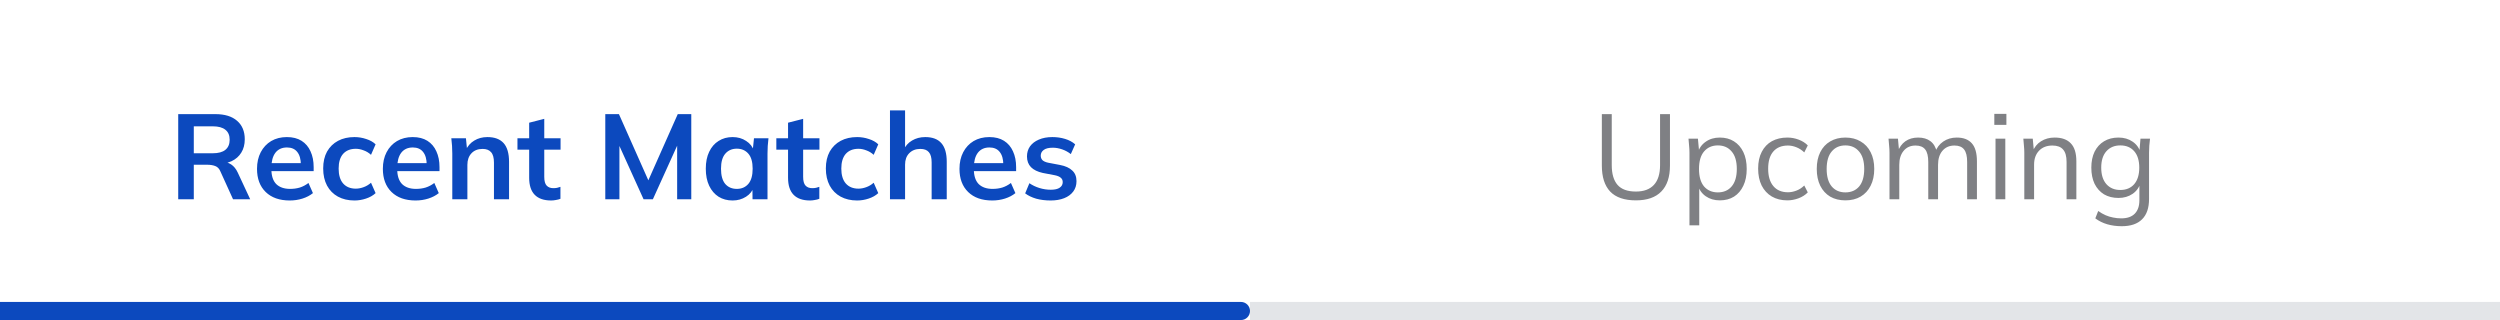 <svg width="414" height="53" viewBox="0 0 414 53" fill="none" xmlns="http://www.w3.org/2000/svg">
<path d="M29.513 33V18.9H35.673C37.22 18.9 38.413 19.267 39.253 20C40.106 20.733 40.533 21.753 40.533 23.06C40.533 23.927 40.34 24.667 39.953 25.28C39.58 25.893 39.04 26.367 38.333 26.7C37.627 27.02 36.793 27.18 35.833 27.18L36.113 26.8H36.793C37.353 26.8 37.853 26.947 38.293 27.24C38.733 27.533 39.093 27.98 39.373 28.58L41.433 33H38.593L36.513 28.42C36.327 27.953 36.04 27.647 35.653 27.5C35.28 27.353 34.827 27.28 34.293 27.28H32.093V33H29.513ZM32.093 25.38H35.253C36.16 25.38 36.846 25.193 37.313 24.82C37.793 24.433 38.033 23.873 38.033 23.14C38.033 22.407 37.793 21.853 37.313 21.48C36.846 21.107 36.16 20.92 35.253 20.92H32.093V25.38ZM47.982 33.2C46.289 33.2 44.962 32.733 44.002 31.8C43.042 30.867 42.562 29.587 42.562 27.96C42.562 26.907 42.769 25.987 43.182 25.2C43.596 24.413 44.169 23.8 44.902 23.36C45.649 22.92 46.516 22.7 47.502 22.7C48.475 22.7 49.289 22.907 49.942 23.32C50.596 23.733 51.089 24.313 51.422 25.06C51.769 25.807 51.942 26.68 51.942 27.68V28.34H44.582V27.02H50.162L49.822 27.3C49.822 26.367 49.622 25.653 49.222 25.16C48.836 24.667 48.269 24.42 47.522 24.42C46.696 24.42 46.056 24.713 45.602 25.3C45.162 25.887 44.942 26.707 44.942 27.76V28.02C44.942 29.113 45.209 29.933 45.742 30.48C46.289 31.013 47.056 31.28 48.042 31.28C48.615 31.28 49.149 31.207 49.642 31.06C50.149 30.9 50.629 30.647 51.082 30.3L51.822 31.98C51.342 32.367 50.769 32.667 50.102 32.88C49.435 33.093 48.729 33.2 47.982 33.2ZM58.699 33.2C57.659 33.2 56.746 32.987 55.959 32.56C55.186 32.133 54.586 31.527 54.159 30.74C53.733 29.94 53.519 28.993 53.519 27.9C53.519 26.807 53.733 25.873 54.159 25.1C54.599 24.327 55.206 23.733 55.979 23.32C56.753 22.907 57.659 22.7 58.699 22.7C59.366 22.7 60.013 22.807 60.639 23.02C61.279 23.22 61.799 23.513 62.199 23.9L61.439 25.64C61.079 25.307 60.673 25.06 60.219 24.9C59.779 24.727 59.346 24.64 58.919 24.64C58.026 24.64 57.326 24.92 56.819 25.48C56.326 26.04 56.079 26.853 56.079 27.92C56.079 28.987 56.326 29.807 56.819 30.38C57.326 30.953 58.026 31.24 58.919 31.24C59.333 31.24 59.759 31.16 60.199 31C60.653 30.84 61.066 30.593 61.439 30.26L62.199 31.98C61.786 32.367 61.259 32.667 60.619 32.88C59.993 33.093 59.353 33.2 58.699 33.2ZM68.822 33.2C67.129 33.2 65.802 32.733 64.842 31.8C63.882 30.867 63.402 29.587 63.402 27.96C63.402 26.907 63.609 25.987 64.022 25.2C64.435 24.413 65.009 23.8 65.742 23.36C66.489 22.92 67.355 22.7 68.342 22.7C69.315 22.7 70.129 22.907 70.782 23.32C71.435 23.733 71.929 24.313 72.262 25.06C72.609 25.807 72.782 26.68 72.782 27.68V28.34H65.422V27.02H71.002L70.662 27.3C70.662 26.367 70.462 25.653 70.062 25.16C69.675 24.667 69.109 24.42 68.362 24.42C67.535 24.42 66.895 24.713 66.442 25.3C66.002 25.887 65.782 26.707 65.782 27.76V28.02C65.782 29.113 66.049 29.933 66.582 30.48C67.129 31.013 67.895 31.28 68.882 31.28C69.455 31.28 69.989 31.207 70.482 31.06C70.989 30.9 71.469 30.647 71.922 30.3L72.662 31.98C72.182 32.367 71.609 32.667 70.942 32.88C70.275 33.093 69.569 33.2 68.822 33.2ZM74.899 33V25.42C74.899 25.007 74.886 24.587 74.859 24.16C74.832 23.733 74.792 23.313 74.739 22.9H77.159L77.359 24.9H77.119C77.439 24.193 77.912 23.653 78.539 23.28C79.166 22.893 79.892 22.7 80.719 22.7C81.906 22.7 82.799 23.033 83.399 23.7C83.999 24.367 84.299 25.407 84.299 26.82V33H81.799V26.94C81.799 26.127 81.639 25.547 81.319 25.2C81.012 24.84 80.546 24.66 79.919 24.66C79.146 24.66 78.532 24.9 78.079 25.38C77.626 25.86 77.399 26.5 77.399 27.3V33H74.899ZM91.27 33.2C90.07 33.2 89.163 32.887 88.55 32.26C87.936 31.633 87.63 30.693 87.63 29.44V24.78H85.69V22.9H87.63V20.32L90.13 19.68V22.9H92.83V24.78H90.13V29.28C90.13 29.973 90.263 30.46 90.53 30.74C90.796 31.02 91.163 31.16 91.63 31.16C91.883 31.16 92.097 31.14 92.27 31.1C92.457 31.06 92.636 31.007 92.81 30.94V32.92C92.583 33.013 92.33 33.08 92.05 33.12C91.783 33.173 91.523 33.2 91.27 33.2ZM100.236 33V18.9H102.496L107.676 30.56H107.056L112.236 18.9H114.476V33H112.136V22.54H112.856L108.116 33H106.576L101.836 22.54H102.576V33H100.236ZM121.319 33.2C120.439 33.2 119.665 32.993 118.999 32.58C118.332 32.153 117.812 31.547 117.439 30.76C117.065 29.973 116.879 29.033 116.879 27.94C116.879 26.847 117.065 25.913 117.439 25.14C117.812 24.353 118.332 23.753 118.999 23.34C119.665 22.913 120.439 22.7 121.319 22.7C122.172 22.7 122.919 22.913 123.559 23.34C124.212 23.753 124.645 24.313 124.859 25.02H124.639L124.859 22.9H127.259C127.219 23.313 127.179 23.733 127.139 24.16C127.112 24.587 127.099 25.007 127.099 25.42V33H124.619L124.599 30.92H124.839C124.625 31.613 124.192 32.167 123.539 32.58C122.885 32.993 122.145 33.2 121.319 33.2ZM122.019 31.28C122.805 31.28 123.439 31.007 123.919 30.46C124.399 29.9 124.639 29.06 124.639 27.94C124.639 26.82 124.399 25.987 123.919 25.44C123.439 24.893 122.805 24.62 122.019 24.62C121.232 24.62 120.599 24.893 120.119 25.44C119.639 25.987 119.399 26.82 119.399 27.94C119.399 29.06 119.632 29.9 120.099 30.46C120.579 31.007 121.219 31.28 122.019 31.28ZM134.141 33.2C132.941 33.2 132.034 32.887 131.421 32.26C130.808 31.633 130.501 30.693 130.501 29.44V24.78H128.561V22.9H130.501V20.32L133.001 19.68V22.9H135.701V24.78H133.001V29.28C133.001 29.973 133.134 30.46 133.401 30.74C133.668 31.02 134.034 31.16 134.501 31.16C134.754 31.16 134.968 31.14 135.141 31.1C135.328 31.06 135.508 31.007 135.681 30.94V32.92C135.454 33.013 135.201 33.08 134.921 33.12C134.654 33.173 134.394 33.2 134.141 33.2ZM141.941 33.2C140.901 33.2 139.988 32.987 139.201 32.56C138.428 32.133 137.828 31.527 137.401 30.74C136.975 29.94 136.761 28.993 136.761 27.9C136.761 26.807 136.975 25.873 137.401 25.1C137.841 24.327 138.448 23.733 139.221 23.32C139.995 22.907 140.901 22.7 141.941 22.7C142.608 22.7 143.255 22.807 143.881 23.02C144.521 23.22 145.041 23.513 145.441 23.9L144.681 25.64C144.321 25.307 143.915 25.06 143.461 24.9C143.021 24.727 142.588 24.64 142.161 24.64C141.268 24.64 140.568 24.92 140.061 25.48C139.568 26.04 139.321 26.853 139.321 27.92C139.321 28.987 139.568 29.807 140.061 30.38C140.568 30.953 141.268 31.24 142.161 31.24C142.575 31.24 143.001 31.16 143.441 31C143.895 30.84 144.308 30.593 144.681 30.26L145.441 31.98C145.028 32.367 144.501 32.667 143.861 32.88C143.235 33.093 142.595 33.2 141.941 33.2ZM147.38 33V18.28H149.88V24.92H149.6C149.906 24.2 150.38 23.653 151.02 23.28C151.66 22.893 152.393 22.7 153.22 22.7C154.42 22.7 155.313 23.04 155.9 23.72C156.486 24.387 156.78 25.407 156.78 26.78V33H154.28V26.9C154.28 26.113 154.126 25.547 153.82 25.2C153.526 24.84 153.053 24.66 152.4 24.66C151.64 24.66 151.026 24.9 150.56 25.38C150.106 25.847 149.88 26.473 149.88 27.26V33H147.38ZM164.31 33.2C162.617 33.2 161.29 32.733 160.33 31.8C159.37 30.867 158.89 29.587 158.89 27.96C158.89 26.907 159.097 25.987 159.51 25.2C159.924 24.413 160.497 23.8 161.23 23.36C161.977 22.92 162.844 22.7 163.83 22.7C164.804 22.7 165.617 22.907 166.27 23.32C166.924 23.733 167.417 24.313 167.75 25.06C168.097 25.807 168.27 26.68 168.27 27.68V28.34H160.91V27.02H166.49L166.15 27.3C166.15 26.367 165.95 25.653 165.55 25.16C165.164 24.667 164.597 24.42 163.85 24.42C163.024 24.42 162.384 24.713 161.93 25.3C161.49 25.887 161.27 26.707 161.27 27.76V28.02C161.27 29.113 161.537 29.933 162.07 30.48C162.617 31.013 163.384 31.28 164.37 31.28C164.944 31.28 165.477 31.207 165.97 31.06C166.477 30.9 166.957 30.647 167.41 30.3L168.15 31.98C167.67 32.367 167.097 32.667 166.43 32.88C165.764 33.093 165.057 33.2 164.31 33.2ZM173.987 33.2C173.121 33.2 172.321 33.1 171.587 32.9C170.867 32.687 170.261 32.393 169.767 32.02L170.467 30.34C170.974 30.687 171.534 30.953 172.147 31.14C172.761 31.327 173.381 31.42 174.007 31.42C174.674 31.42 175.167 31.307 175.487 31.08C175.821 30.853 175.987 30.547 175.987 30.16C175.987 29.853 175.881 29.613 175.667 29.44C175.467 29.253 175.141 29.113 174.687 29.02L172.687 28.64C171.834 28.453 171.181 28.133 170.727 27.68C170.287 27.227 170.067 26.633 170.067 25.9C170.067 25.273 170.234 24.72 170.567 24.24C170.914 23.76 171.401 23.387 172.027 23.12C172.667 22.84 173.414 22.7 174.267 22.7C175.014 22.7 175.714 22.8 176.367 23C177.034 23.2 177.594 23.5 178.047 23.9L177.327 25.52C176.914 25.187 176.441 24.927 175.907 24.74C175.374 24.553 174.854 24.46 174.347 24.46C173.654 24.46 173.147 24.587 172.827 24.84C172.507 25.08 172.347 25.393 172.347 25.78C172.347 26.073 172.441 26.32 172.627 26.52C172.827 26.707 173.134 26.847 173.547 26.94L175.547 27.32C176.441 27.493 177.114 27.8 177.567 28.24C178.034 28.667 178.267 29.253 178.267 30C178.267 30.667 178.087 31.24 177.727 31.72C177.367 32.2 176.867 32.567 176.227 32.82C175.587 33.073 174.841 33.2 173.987 33.2Z" fill="#0C49BE"/>
<path d="M0 50H205.5C206.328 50 207 50.672 207 51.5V51.5C207 52.328 206.328 53 205.5 53H0V50Z" fill="#0C49BE"/>
<path d="M270.906 33.18C268.999 33.18 267.579 32.693 266.646 31.72C265.726 30.747 265.266 29.313 265.266 27.42V18.9H266.906V27.34C266.906 28.793 267.226 29.887 267.866 30.62C268.506 31.353 269.519 31.72 270.906 31.72C272.213 31.72 273.206 31.353 273.886 30.62C274.566 29.887 274.906 28.793 274.906 27.34V18.9H276.546V27.42C276.546 29.313 276.066 30.747 275.106 31.72C274.159 32.693 272.759 33.18 270.906 33.18ZM279.775 37.32V25.28C279.775 24.907 279.755 24.527 279.715 24.14C279.689 23.74 279.655 23.347 279.615 22.96H281.175L281.395 25.34H281.155C281.369 24.553 281.802 23.933 282.455 23.48C283.109 23.013 283.889 22.78 284.795 22.78C285.702 22.78 286.482 22.987 287.135 23.4C287.802 23.813 288.322 24.407 288.695 25.18C289.069 25.953 289.255 26.887 289.255 27.98C289.255 29.06 289.069 29.987 288.695 30.76C288.335 31.533 287.822 32.133 287.155 32.56C286.489 32.973 285.702 33.18 284.795 33.18C283.902 33.18 283.129 32.953 282.475 32.5C281.822 32.047 281.389 31.427 281.175 30.64H281.395V37.32H279.775ZM284.475 31.86C285.435 31.86 286.195 31.533 286.755 30.88C287.329 30.213 287.615 29.247 287.615 27.98C287.615 26.7 287.329 25.733 286.755 25.08C286.195 24.413 285.435 24.08 284.475 24.08C283.529 24.08 282.769 24.413 282.195 25.08C281.635 25.733 281.355 26.7 281.355 27.98C281.355 29.247 281.635 30.213 282.195 30.88C282.769 31.533 283.529 31.86 284.475 31.86ZM295.988 33.18C295.001 33.18 294.141 32.967 293.408 32.54C292.688 32.113 292.128 31.507 291.728 30.72C291.341 29.933 291.148 29 291.148 27.92C291.148 26.827 291.348 25.9 291.748 25.14C292.148 24.367 292.708 23.78 293.428 23.38C294.161 22.98 295.014 22.78 295.988 22.78C296.628 22.78 297.248 22.893 297.848 23.12C298.461 23.347 298.968 23.667 299.368 24.08L298.788 25.24C298.388 24.853 297.948 24.567 297.468 24.38C297.001 24.193 296.541 24.1 296.088 24.1C295.048 24.1 294.241 24.427 293.668 25.08C293.094 25.733 292.808 26.687 292.808 27.94C292.808 29.18 293.094 30.14 293.668 30.82C294.241 31.5 295.048 31.84 296.088 31.84C296.528 31.84 296.981 31.753 297.448 31.58C297.928 31.407 298.374 31.12 298.788 30.72L299.368 31.86C298.954 32.287 298.441 32.613 297.828 32.84C297.214 33.067 296.601 33.18 295.988 33.18ZM305.595 33.18C304.635 33.18 303.795 32.973 303.075 32.56C302.368 32.133 301.821 31.533 301.435 30.76C301.048 29.973 300.855 29.047 300.855 27.98C300.855 26.9 301.048 25.973 301.435 25.2C301.821 24.427 302.368 23.833 303.075 23.42C303.795 22.993 304.635 22.78 305.595 22.78C306.568 22.78 307.408 22.993 308.115 23.42C308.835 23.833 309.388 24.427 309.775 25.2C310.175 25.973 310.375 26.9 310.375 27.98C310.375 29.047 310.175 29.973 309.775 30.76C309.388 31.533 308.835 32.133 308.115 32.56C307.408 32.973 306.568 33.18 305.595 33.18ZM305.595 31.86C306.555 31.86 307.315 31.533 307.875 30.88C308.435 30.213 308.715 29.247 308.715 27.98C308.715 26.7 308.428 25.733 307.855 25.08C307.295 24.413 306.541 24.08 305.595 24.08C304.648 24.08 303.895 24.413 303.335 25.08C302.775 25.733 302.495 26.7 302.495 27.98C302.495 29.247 302.775 30.213 303.335 30.88C303.895 31.533 304.648 31.86 305.595 31.86ZM312.9 33V25.28C312.9 24.907 312.88 24.527 312.84 24.14C312.814 23.74 312.78 23.347 312.74 22.96H314.3L314.5 25.16H314.26C314.527 24.4 314.947 23.813 315.52 23.4C316.107 22.987 316.814 22.78 317.64 22.78C318.48 22.78 319.16 22.98 319.68 23.38C320.214 23.78 320.574 24.4 320.76 25.24H320.46C320.714 24.48 321.16 23.88 321.8 23.44C322.44 23 323.187 22.78 324.04 22.78C325.147 22.78 325.98 23.1 326.54 23.74C327.1 24.367 327.38 25.36 327.38 26.72V33H325.76V26.82C325.76 25.873 325.594 25.187 325.26 24.76C324.927 24.32 324.394 24.1 323.66 24.1C322.82 24.1 322.154 24.393 321.66 24.98C321.18 25.553 320.94 26.327 320.94 27.3V33H319.32V26.82C319.32 25.873 319.154 25.187 318.82 24.76C318.487 24.32 317.954 24.1 317.22 24.1C316.38 24.1 315.72 24.393 315.24 24.98C314.76 25.553 314.52 26.327 314.52 27.3V33H312.9ZM330.459 33V22.96H332.079V33H330.459ZM330.259 20.68V18.86H332.259V20.68H330.259ZM335.225 33V25.28C335.225 24.907 335.205 24.527 335.165 24.14C335.138 23.74 335.105 23.347 335.065 22.96H336.625L336.825 25.16H336.585C336.878 24.387 337.345 23.8 337.985 23.4C338.638 22.987 339.391 22.78 340.245 22.78C341.431 22.78 342.325 23.1 342.925 23.74C343.538 24.367 343.845 25.36 343.845 26.72V33H342.225V26.82C342.225 25.873 342.031 25.187 341.645 24.76C341.271 24.32 340.685 24.1 339.885 24.1C338.951 24.1 338.211 24.387 337.665 24.96C337.118 25.533 336.845 26.3 336.845 27.26V33H335.225ZM351.363 37.46C350.497 37.46 349.697 37.353 348.963 37.14C348.23 36.927 347.57 36.6 346.983 36.16L347.463 34.94C347.877 35.233 348.283 35.467 348.683 35.64C349.083 35.813 349.497 35.94 349.923 36.02C350.35 36.113 350.803 36.16 351.283 36.16C352.27 36.16 353.017 35.9 353.523 35.38C354.03 34.86 354.283 34.12 354.283 33.16V30.22H354.483C354.27 31.007 353.83 31.633 353.163 32.1C352.497 32.553 351.717 32.78 350.823 32.78C349.903 32.78 349.103 32.58 348.423 32.18C347.757 31.767 347.237 31.187 346.863 30.44C346.503 29.68 346.323 28.787 346.323 27.76C346.323 26.747 346.503 25.867 346.863 25.12C347.237 24.373 347.757 23.8 348.423 23.4C349.103 22.987 349.903 22.78 350.823 22.78C351.73 22.78 352.51 23.007 353.163 23.46C353.83 23.913 354.27 24.54 354.483 25.34L354.283 25.14L354.463 22.96H356.043C355.99 23.347 355.95 23.74 355.923 24.14C355.897 24.527 355.883 24.907 355.883 25.28V32.94C355.883 34.433 355.497 35.56 354.723 36.32C353.963 37.08 352.843 37.46 351.363 37.46ZM351.123 31.46C352.097 31.46 352.863 31.14 353.423 30.5C353.983 29.847 354.263 28.933 354.263 27.76C354.263 26.587 353.983 25.68 353.423 25.04C352.863 24.4 352.097 24.08 351.123 24.08C350.163 24.08 349.397 24.4 348.823 25.04C348.25 25.68 347.963 26.587 347.963 27.76C347.963 28.933 348.25 29.847 348.823 30.5C349.397 31.14 350.163 31.46 351.123 31.46Z" fill="#7F8084"/>
<rect width="207" height="3" transform="translate(207 50)" fill="#E3E5E8"/>
</svg>
